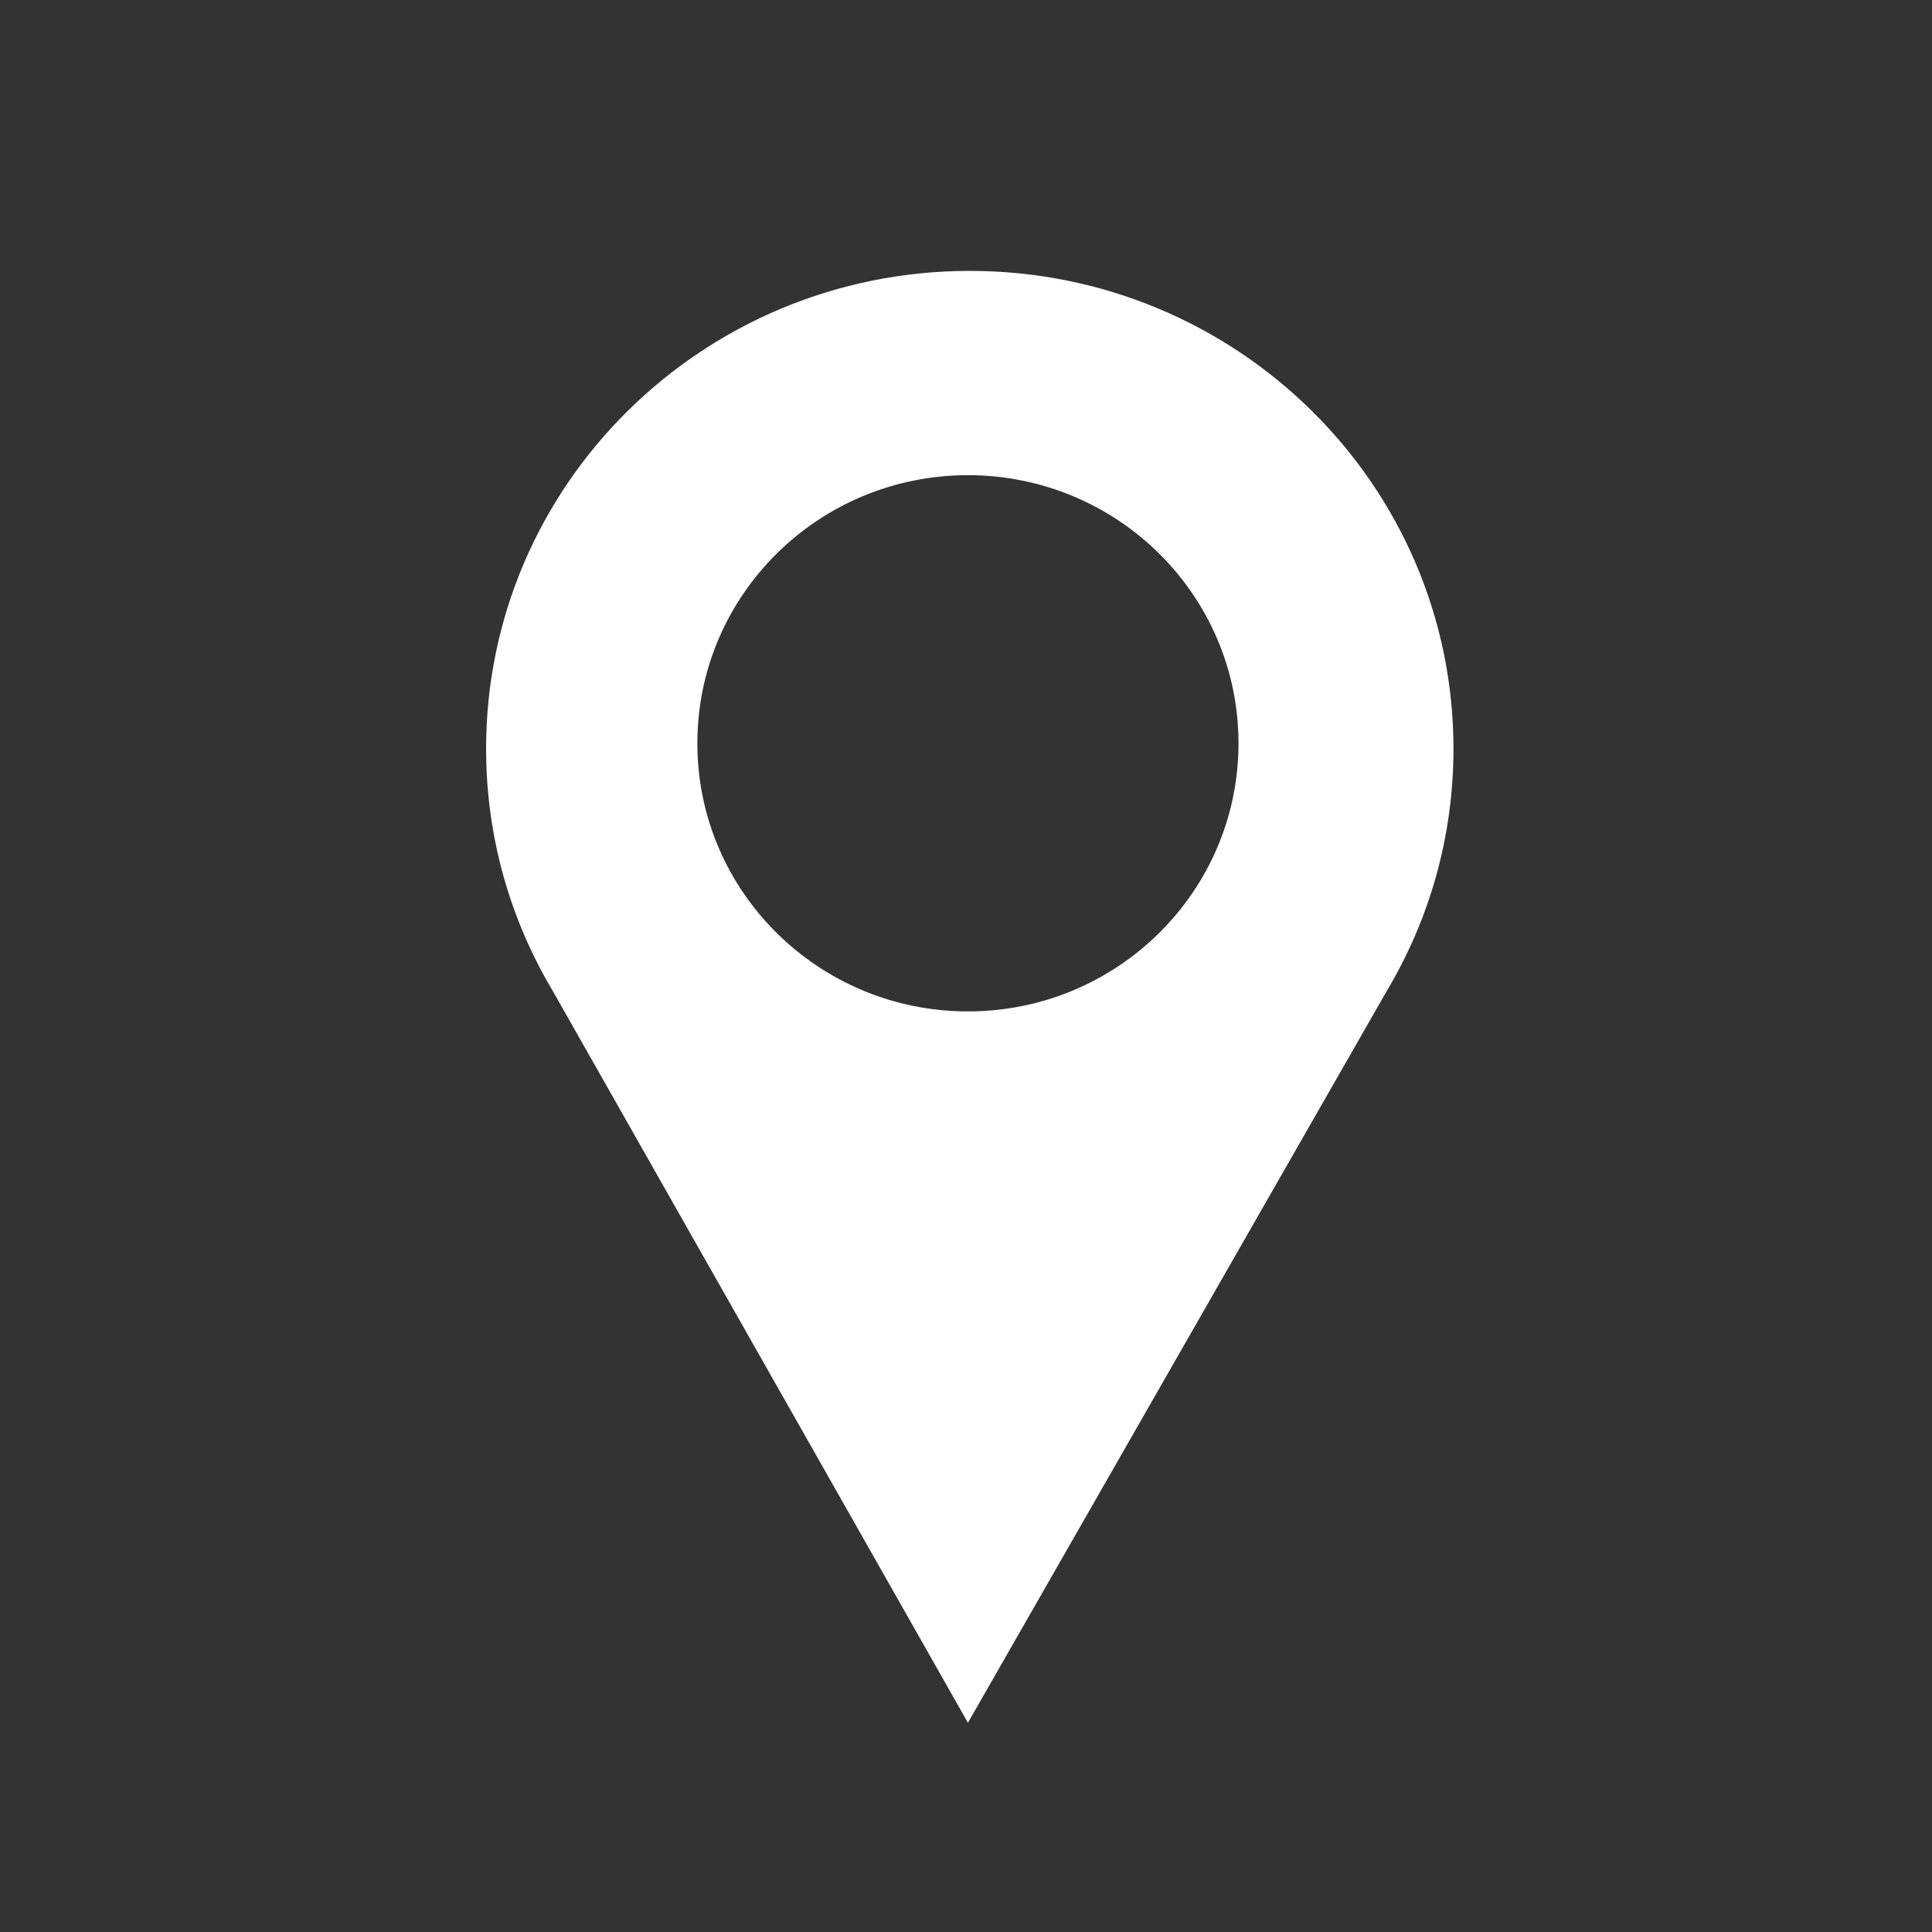 <?xml version="1.0" encoding="UTF-8" standalone="no"?>
<!-- Created with Inkscape (http://www.inkscape.org/) -->

<svg
   version="1.1"
   id="svg2"
   width="1600"
   height="1600"
   viewBox="0 0 1600 1600"
   sodipodi:docname="vector60-6783-01.eps"
   xmlns:inkscape="http://www.inkscape.org/namespaces/inkscape"
   xmlns:sodipodi="http://sodipodi.sourceforge.net/DTD/sodipodi-0.dtd"
   xmlns="http://www.w3.org/2000/svg"
   xmlns:svg="http://www.w3.org/2000/svg">
  <rect x="0" y="0" width="1600" height="1600" fill="#333333" stroke="none"/>
  <defs
     id="defs6" />
  <sodipodi:namedview
     id="namedview4"
     pagecolor="#ffffff"
     bordercolor="#000000"
     borderopacity="0.25"
     inkscape:showpageshadow="2"
     inkscape:pageopacity="0.0"
     inkscape:pagecheckerboard="0"
     inkscape:deskcolor="#d1d1d1" />
  <g
     id="g8"
     inkscape:groupmode="layer"
     inkscape:label="ink_ext_XXXXXX"
     transform="matrix(1.333,0,0,-1.333,0,1600)">
    <g
       id="g10"
       transform="scale(0.1)">
      <path
         d="m 6013.49,5719.35 c -928.37,0 -1680.96,745.78 -1680.96,1665.75 0,919.97 752.59,1665.75 1680.96,1665.75 928.37,0 1680.95,-745.78 1680.95,-1665.75 0,-919.97 -752.58,-1665.75 -1680.95,-1665.75 z M 6025,10320 c -1659.62,0 -3005,-1329.22 -3005,-2968.9 0,-549.37 151.2,-1063.77 414.49,-1505.1 l 2579,-4546 2602.1,4546.17 C 8878.86,6287.46 9030,6801.8 9030,7351.1 9030,8990.78 7684.62,10320 6025,10320"
         style="fill:#fff;fill-opacity:1;fill-rule:nonzero;stroke:none"
         id="path12" />
    </g>
  </g>
</svg>
